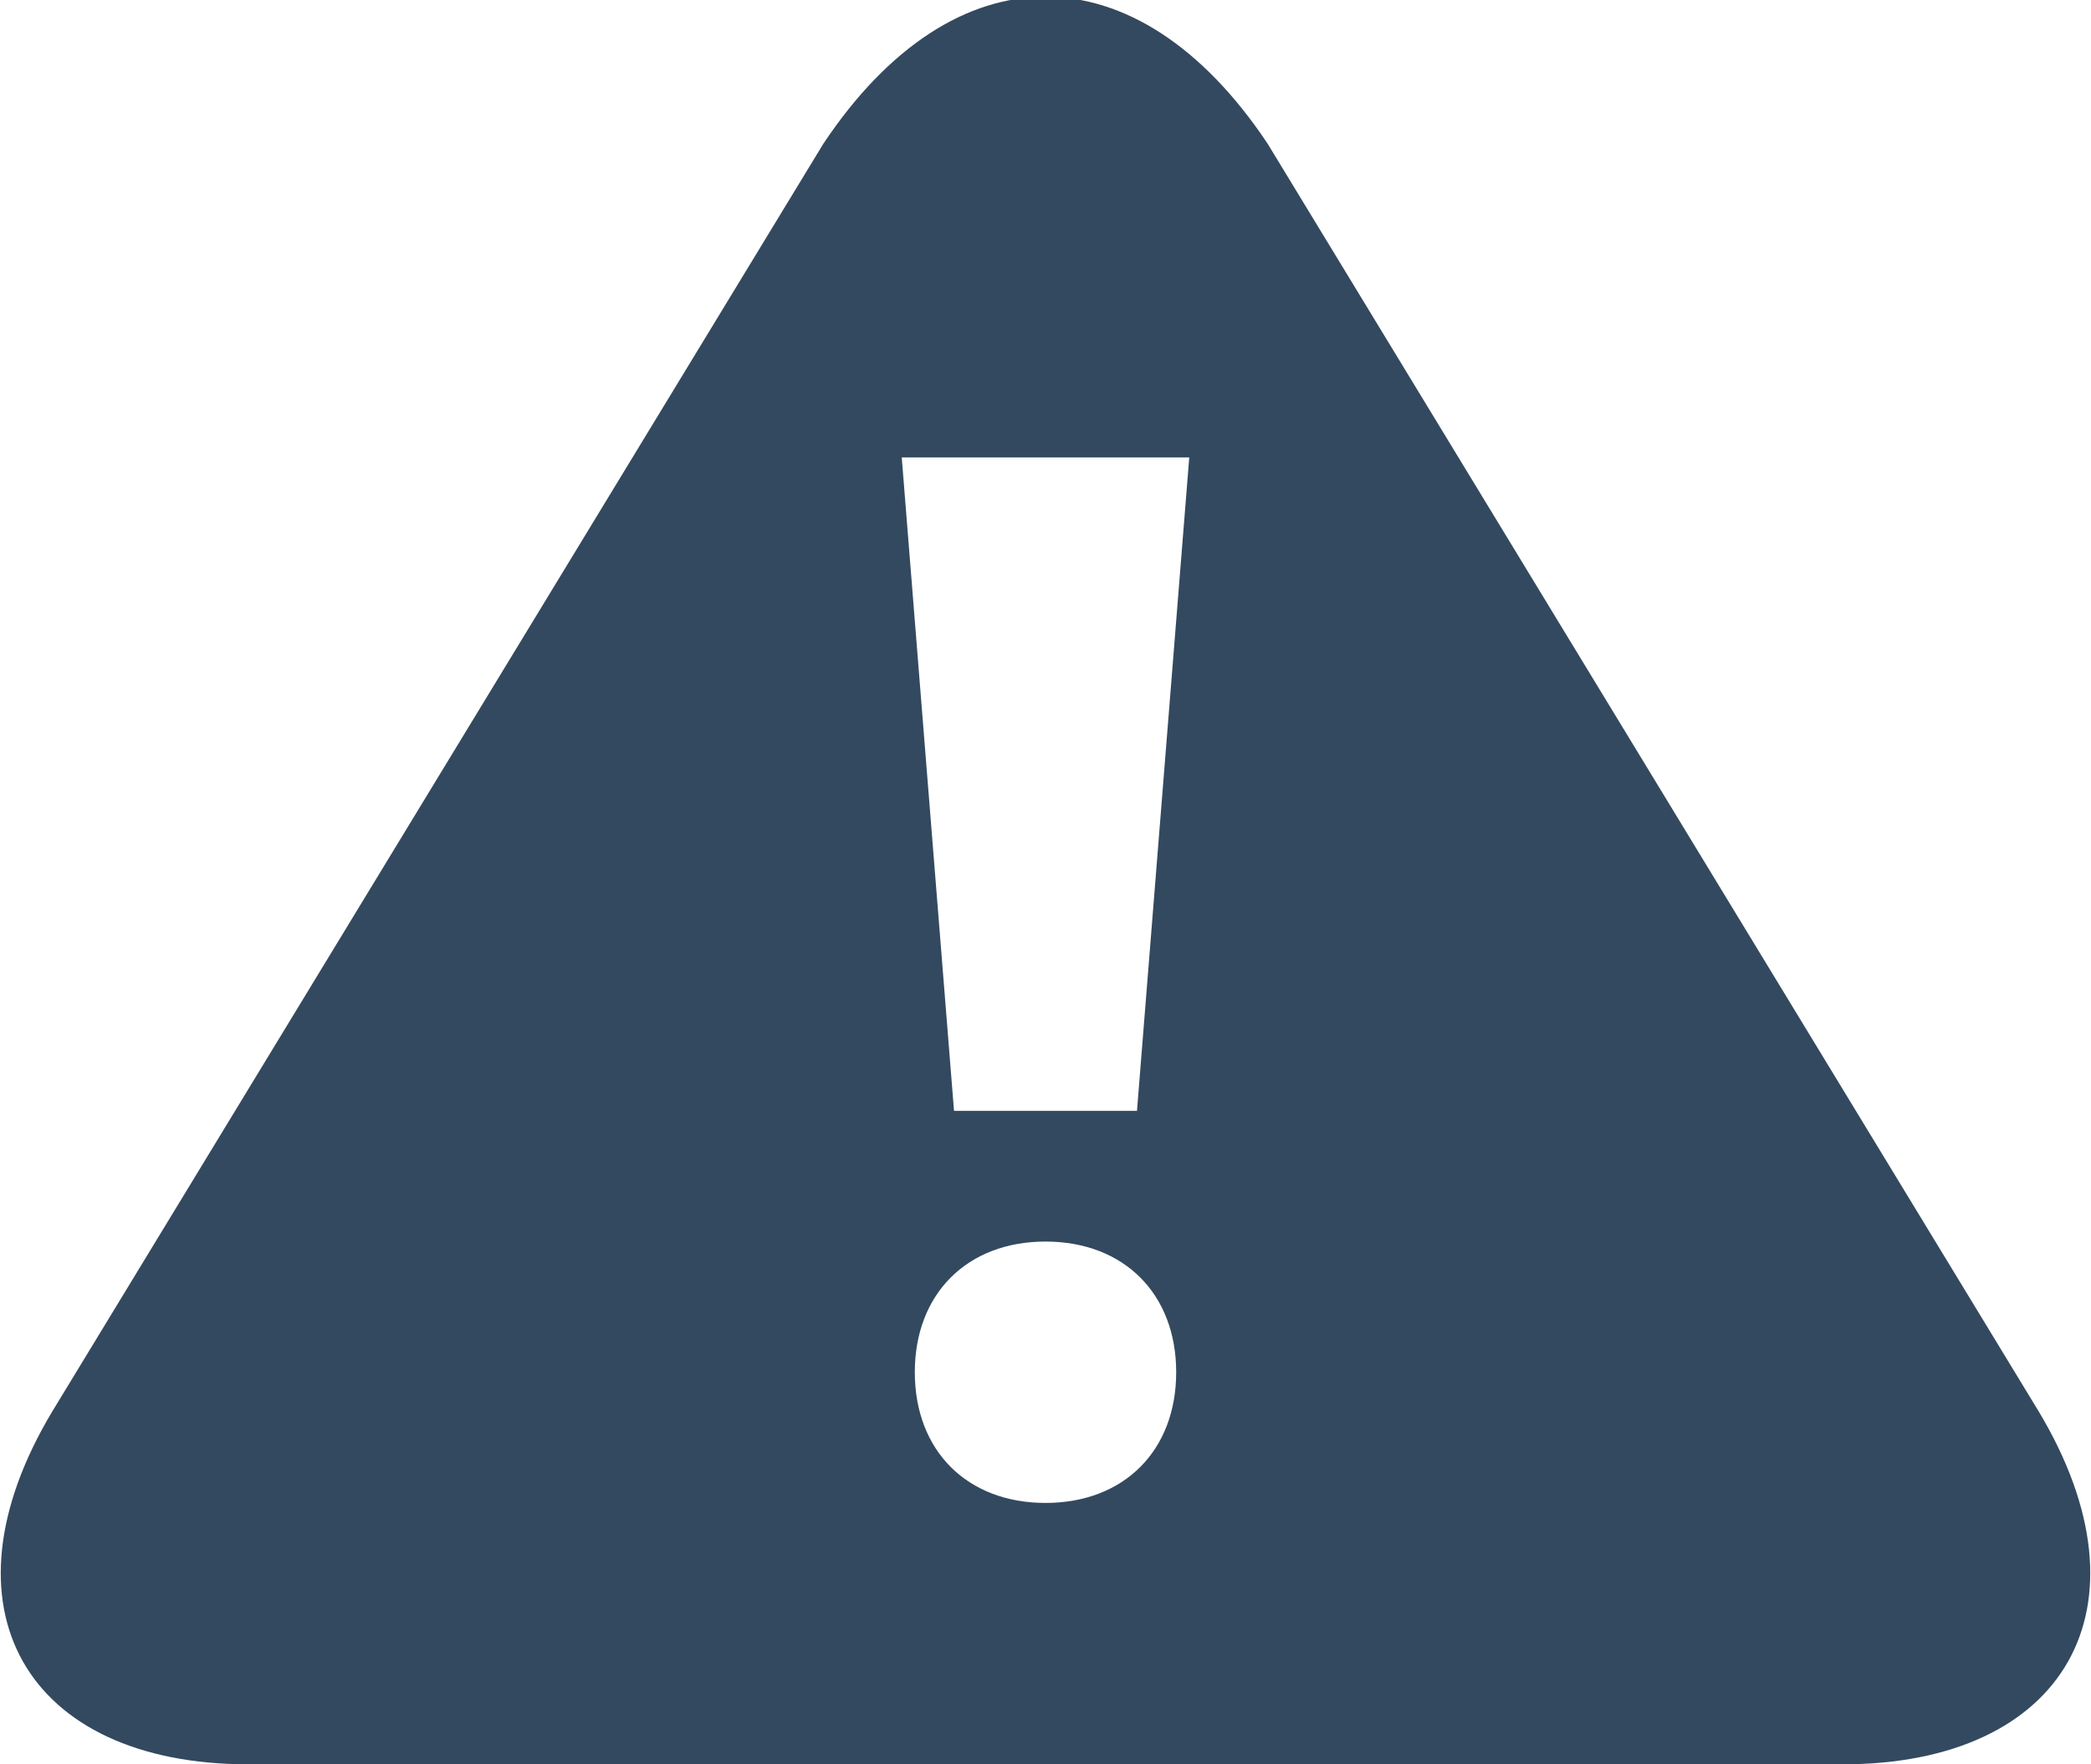 <svg xmlns="http://www.w3.org/2000/svg" width="160" height="135" viewBox="0 0 160 135"><title>Warn</title><desc></desc><g fill="none"><g fill="#33495F"><path d="M156 108L97 11C87-4 73-4 63 11L4 108C-5 123 2 135 19 135L141 135C158 135 165 123 156 108L156 108ZM80 115C74 115 70 111 70 105 70 99 74 95 80 95 86 95 90 99 90 105 90 111 86 115 80 115L80 115ZM87 85L73 85 69 35 91 35 87 85 87 85Z"/></g></g></svg>